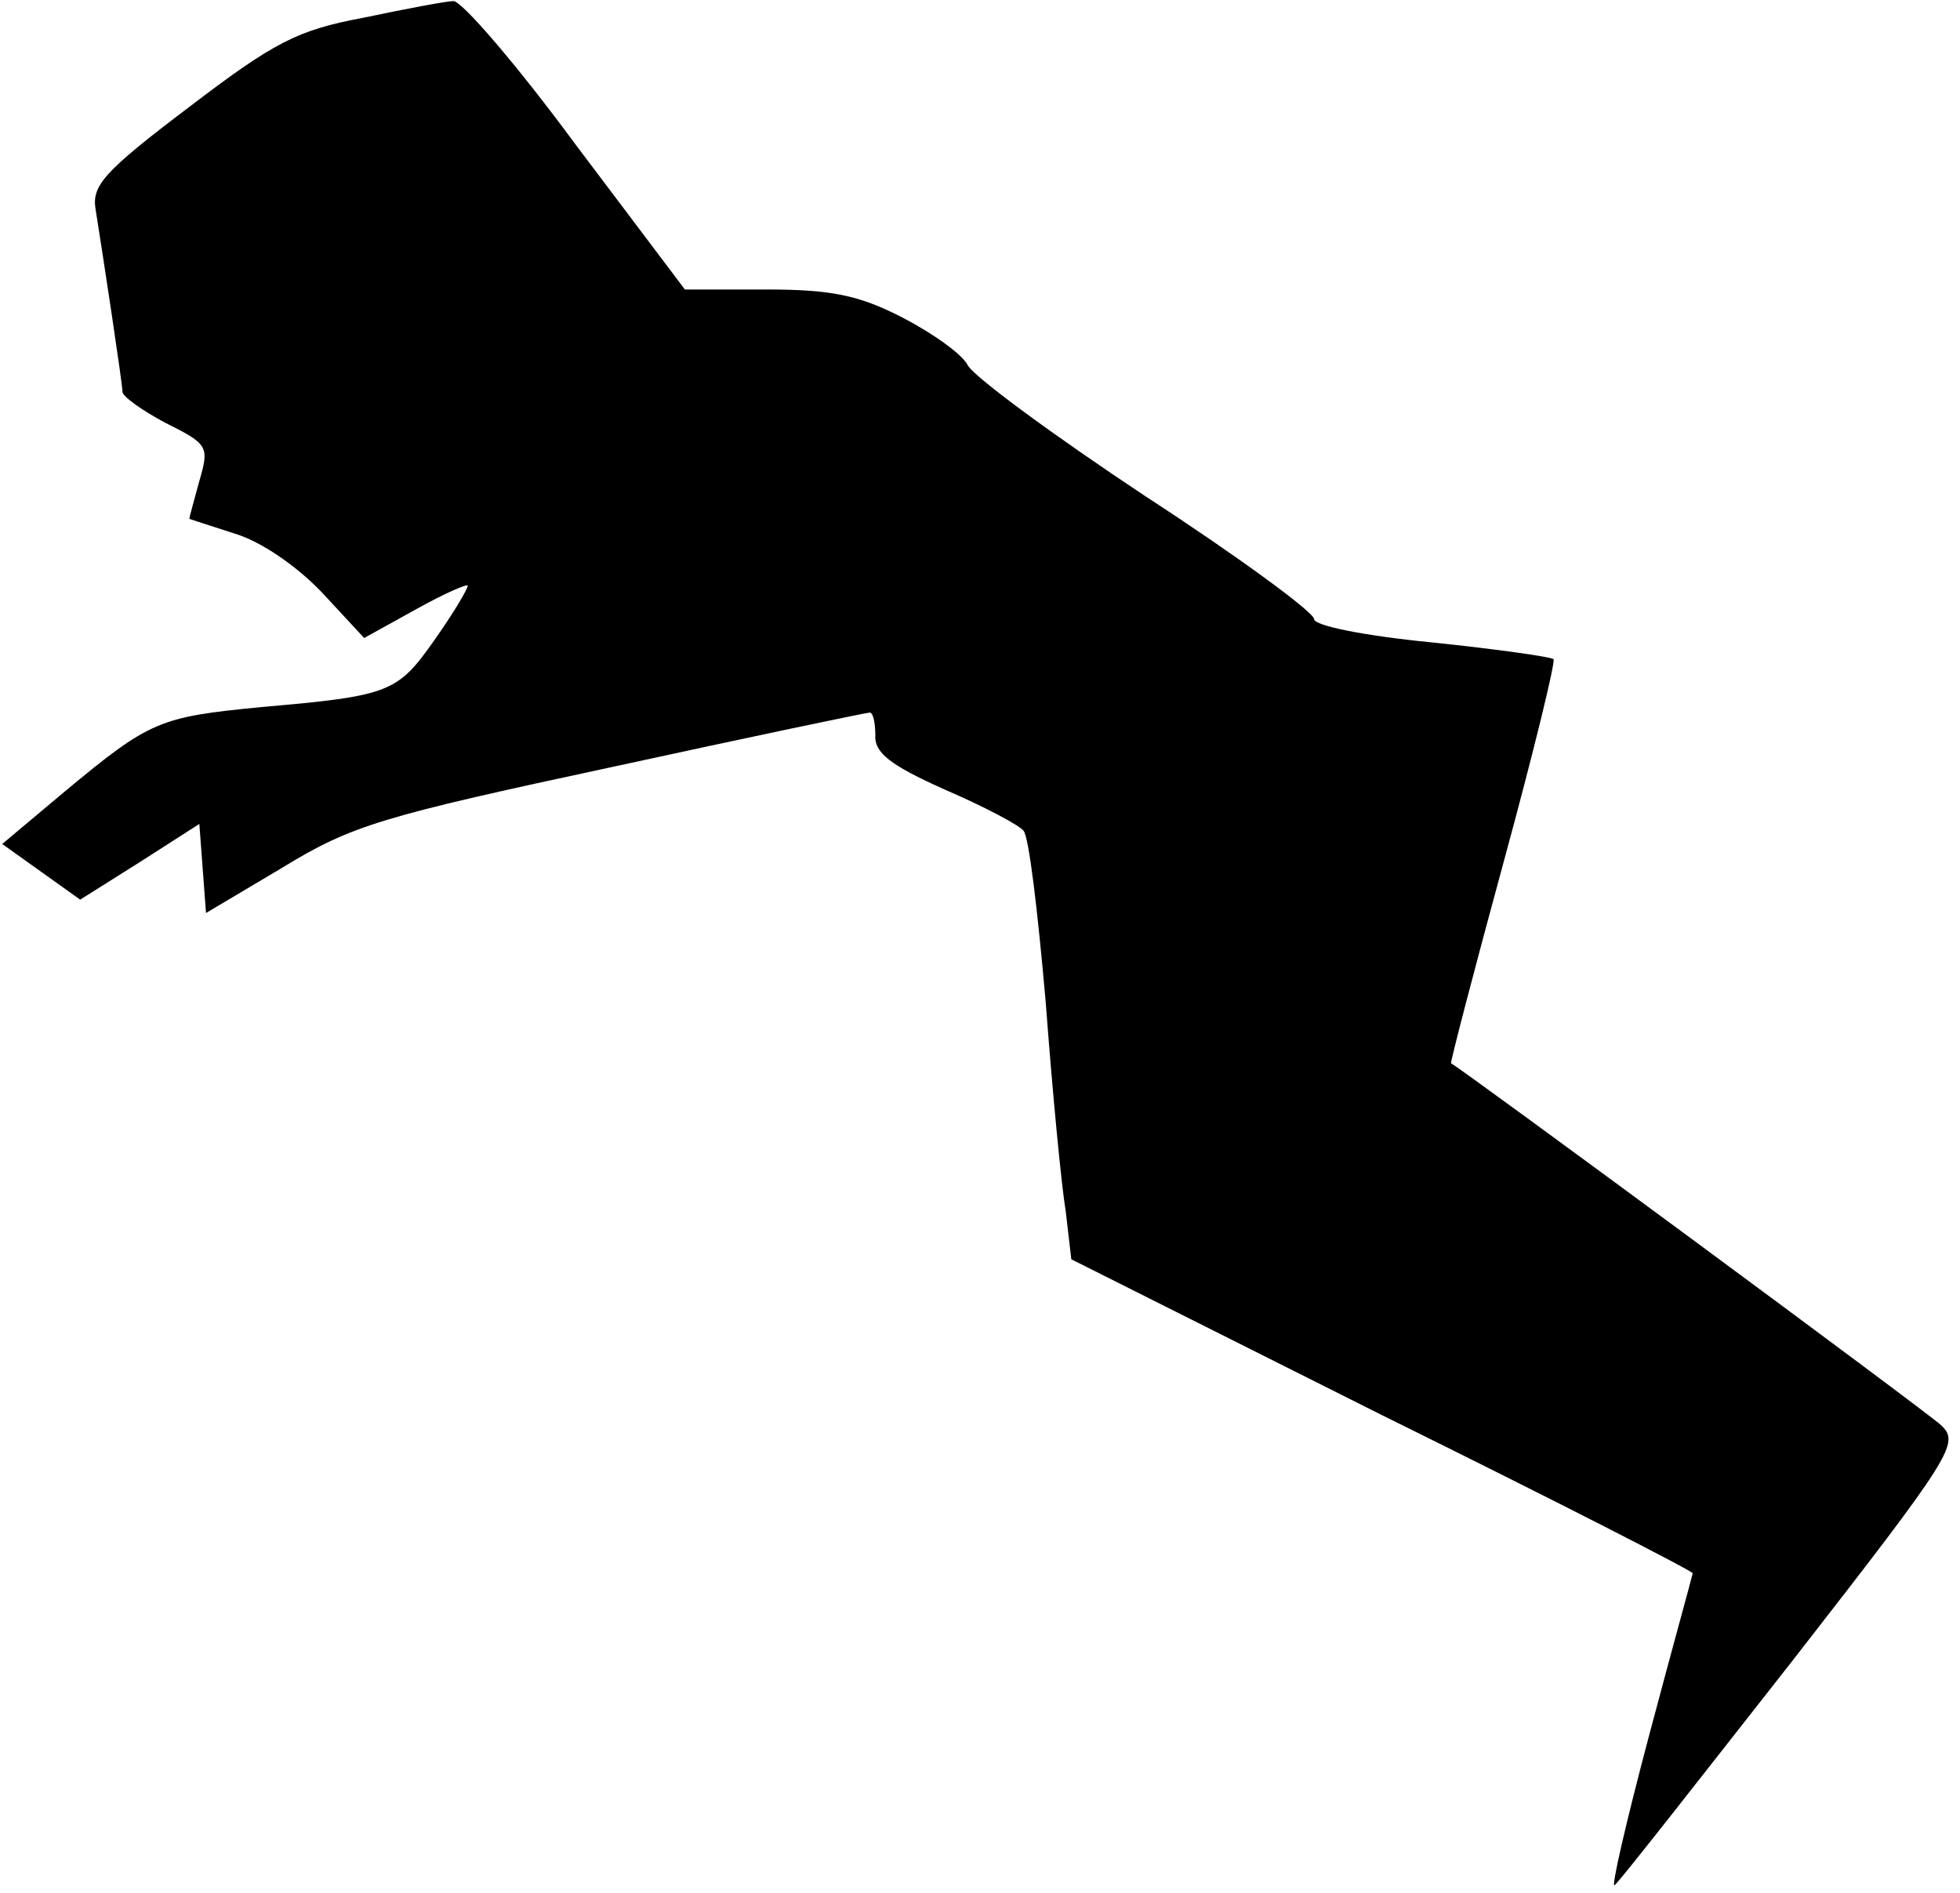 <?xml version="1.0" standalone="no"?>
<!DOCTYPE svg PUBLIC "-//W3C//DTD SVG 20010904//EN"
 "http://www.w3.org/TR/2001/REC-SVG-20010904/DTD/svg10.dtd">
<svg version="1.0" xmlns="http://www.w3.org/2000/svg"
 width="176pt" height="170pt" viewBox="0 0 176 170"
 preserveAspectRatio="xMidYMid meet">
<g transform="translate(0,170) scale(0.1,-0.1)"
fill="#000000" stroke="none">
<path fill="#000000" stroke="none" d="M326 1684 c-59 -11 -80 -22 -156 -80
-78 -59 -88 -71 -84 -93 7 -44 24 -156 24 -163 0 -4 18 -17 39 -28 38 -19 39
-21 30 -52 -5 -18 -9 -33 -9 -34 0 0 18 -6 40 -13 24 -7 56 -29 79 -53 l38
-41 47 26 c25 14 46 23 46 21 0 -3 -13 -25 -30 -49 -33 -47 -40 -50 -155 -60
-92 -9 -100 -12 -177 -76 l-56 -47 35 -25 35 -25 54 34 53 34 3 -40 3 -40 69
41 c62 38 90 46 295 90 124 27 229 49 232 49 3 0 5 -9 5 -20 -1 -16 13 -27 62
-49 35 -15 67 -32 71 -37 5 -5 13 -74 20 -154 6 -80 14 -164 18 -188 l5 -43
279 -140 c154 -76 279 -140 279 -142 0 -1 -18 -66 -39 -145 -21 -79 -35 -140
-31 -135 5 4 76 95 160 202 144 185 150 195 133 211 -14 13 -430 320 -440 325
-1 0 20 81 47 180 27 99 47 181 45 183 -2 2 -51 9 -109 15 -61 6 -106 15 -106
21 0 6 -68 56 -151 110 -83 55 -155 108 -160 118 -5 10 -32 29 -59 43 -39 20
-64 25 -122 25 l-73 0 -98 130 c-53 72 -103 130 -110 129 -6 0 -43 -7 -81 -15z"/>
</g>
</svg>
